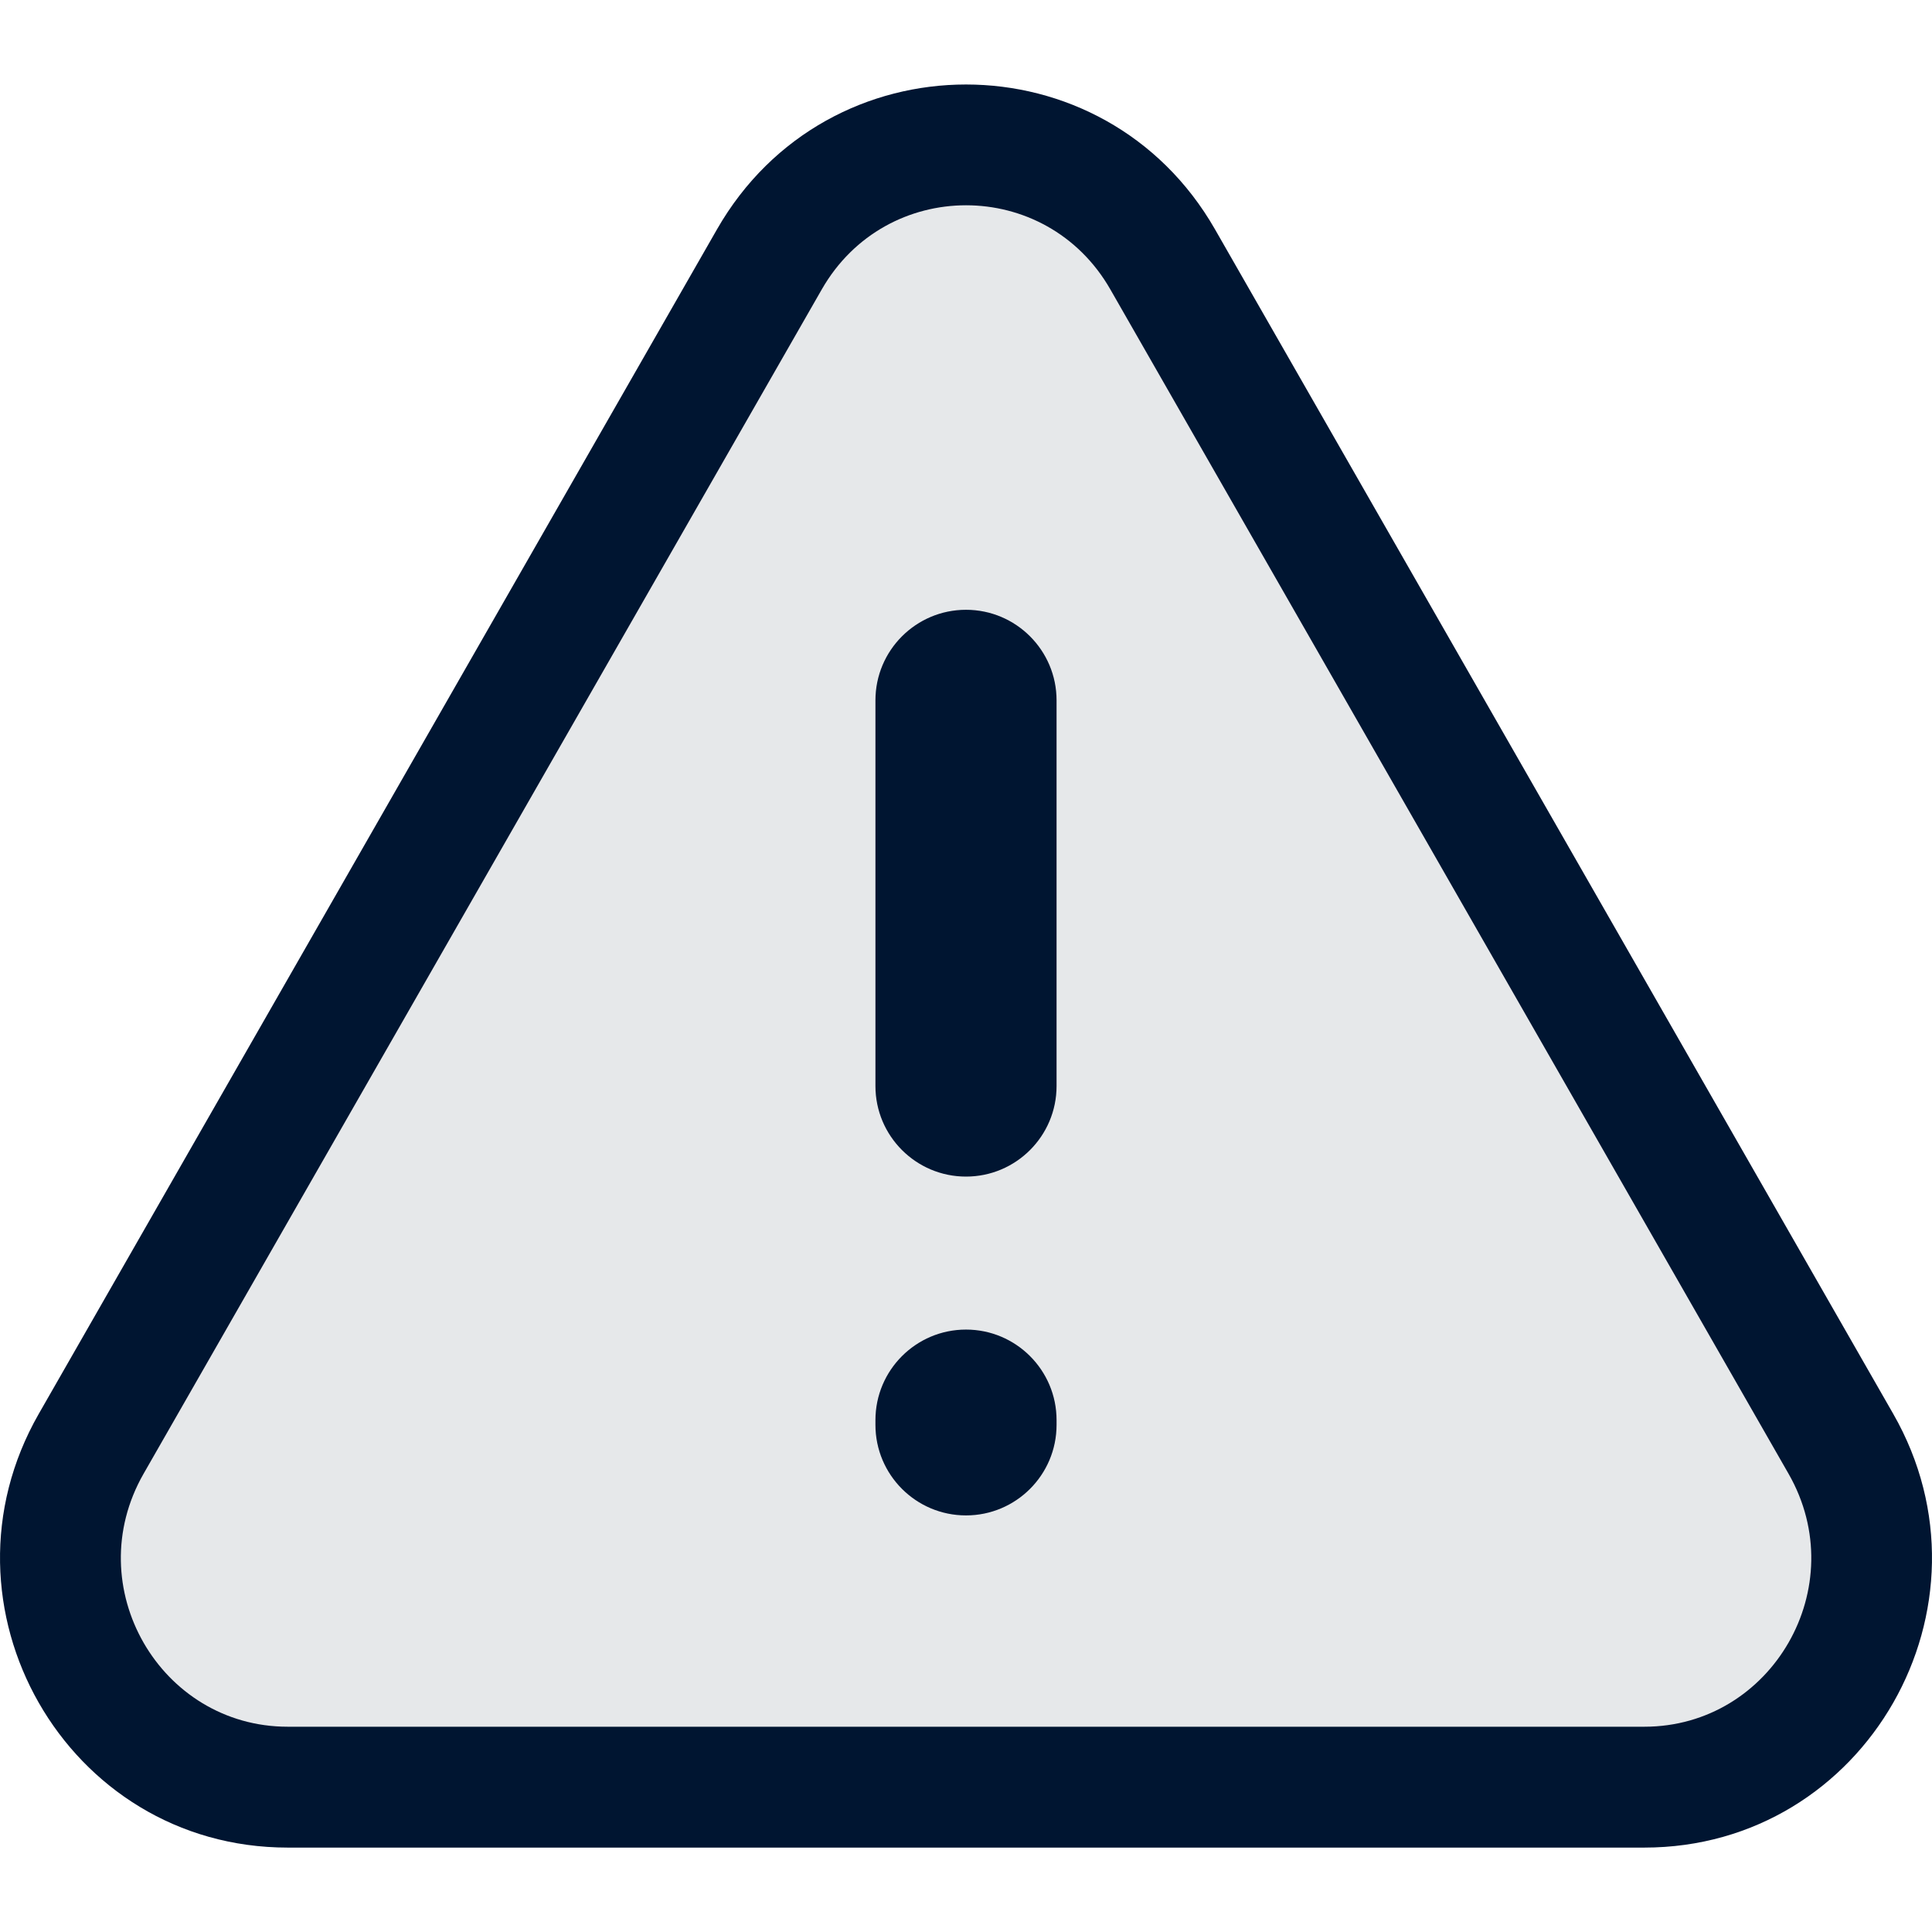 <?xml version="1.0" encoding="UTF-8"?><svg id="Layer_1" xmlns="http://www.w3.org/2000/svg" viewBox="0 0 16 16"><path d="M6.372,2.148c.724-1.264,2.533-1.264,3.256,0l5.617,9.809c.724,1.264-.181,2.843-1.628,2.843H2.383c-1.447,0-2.352-1.58-1.628-2.843L6.372,2.148Z" fill="#001531" isolation="isolate" opacity=".1" stroke-width="0"/><path d="M10.062,1.899c-.916-1.599-3.208-1.599-4.124,0L.321,11.709c-.911,1.591.224,3.592,2.062,3.592h11.234c1.838,0,2.973-2.001,2.062-3.592L10.062,1.899ZM6.806,2.396c.532-.928,1.857-.928,2.389,0l5.617,9.809c.536.936-.138,2.095-1.194,2.095H2.383c-1.056,0-1.73-1.158-1.194-2.095L6.806,2.396ZM8.75,5.8c0-.414-.336-.75-.75-.75s-.75.336-.75.75v3.194c0,.414.336.75.75.75s.75-.336.75-.75v-3.194ZM8.75,11.761c0-.414-.336-.75-.75-.75s-.75.336-.75.75v.039c0,.414.336.75.75.75s.75-.336.75-.75v-.039Z" fill="#001531" fill-rule="evenodd" stroke-width="0"/></svg>